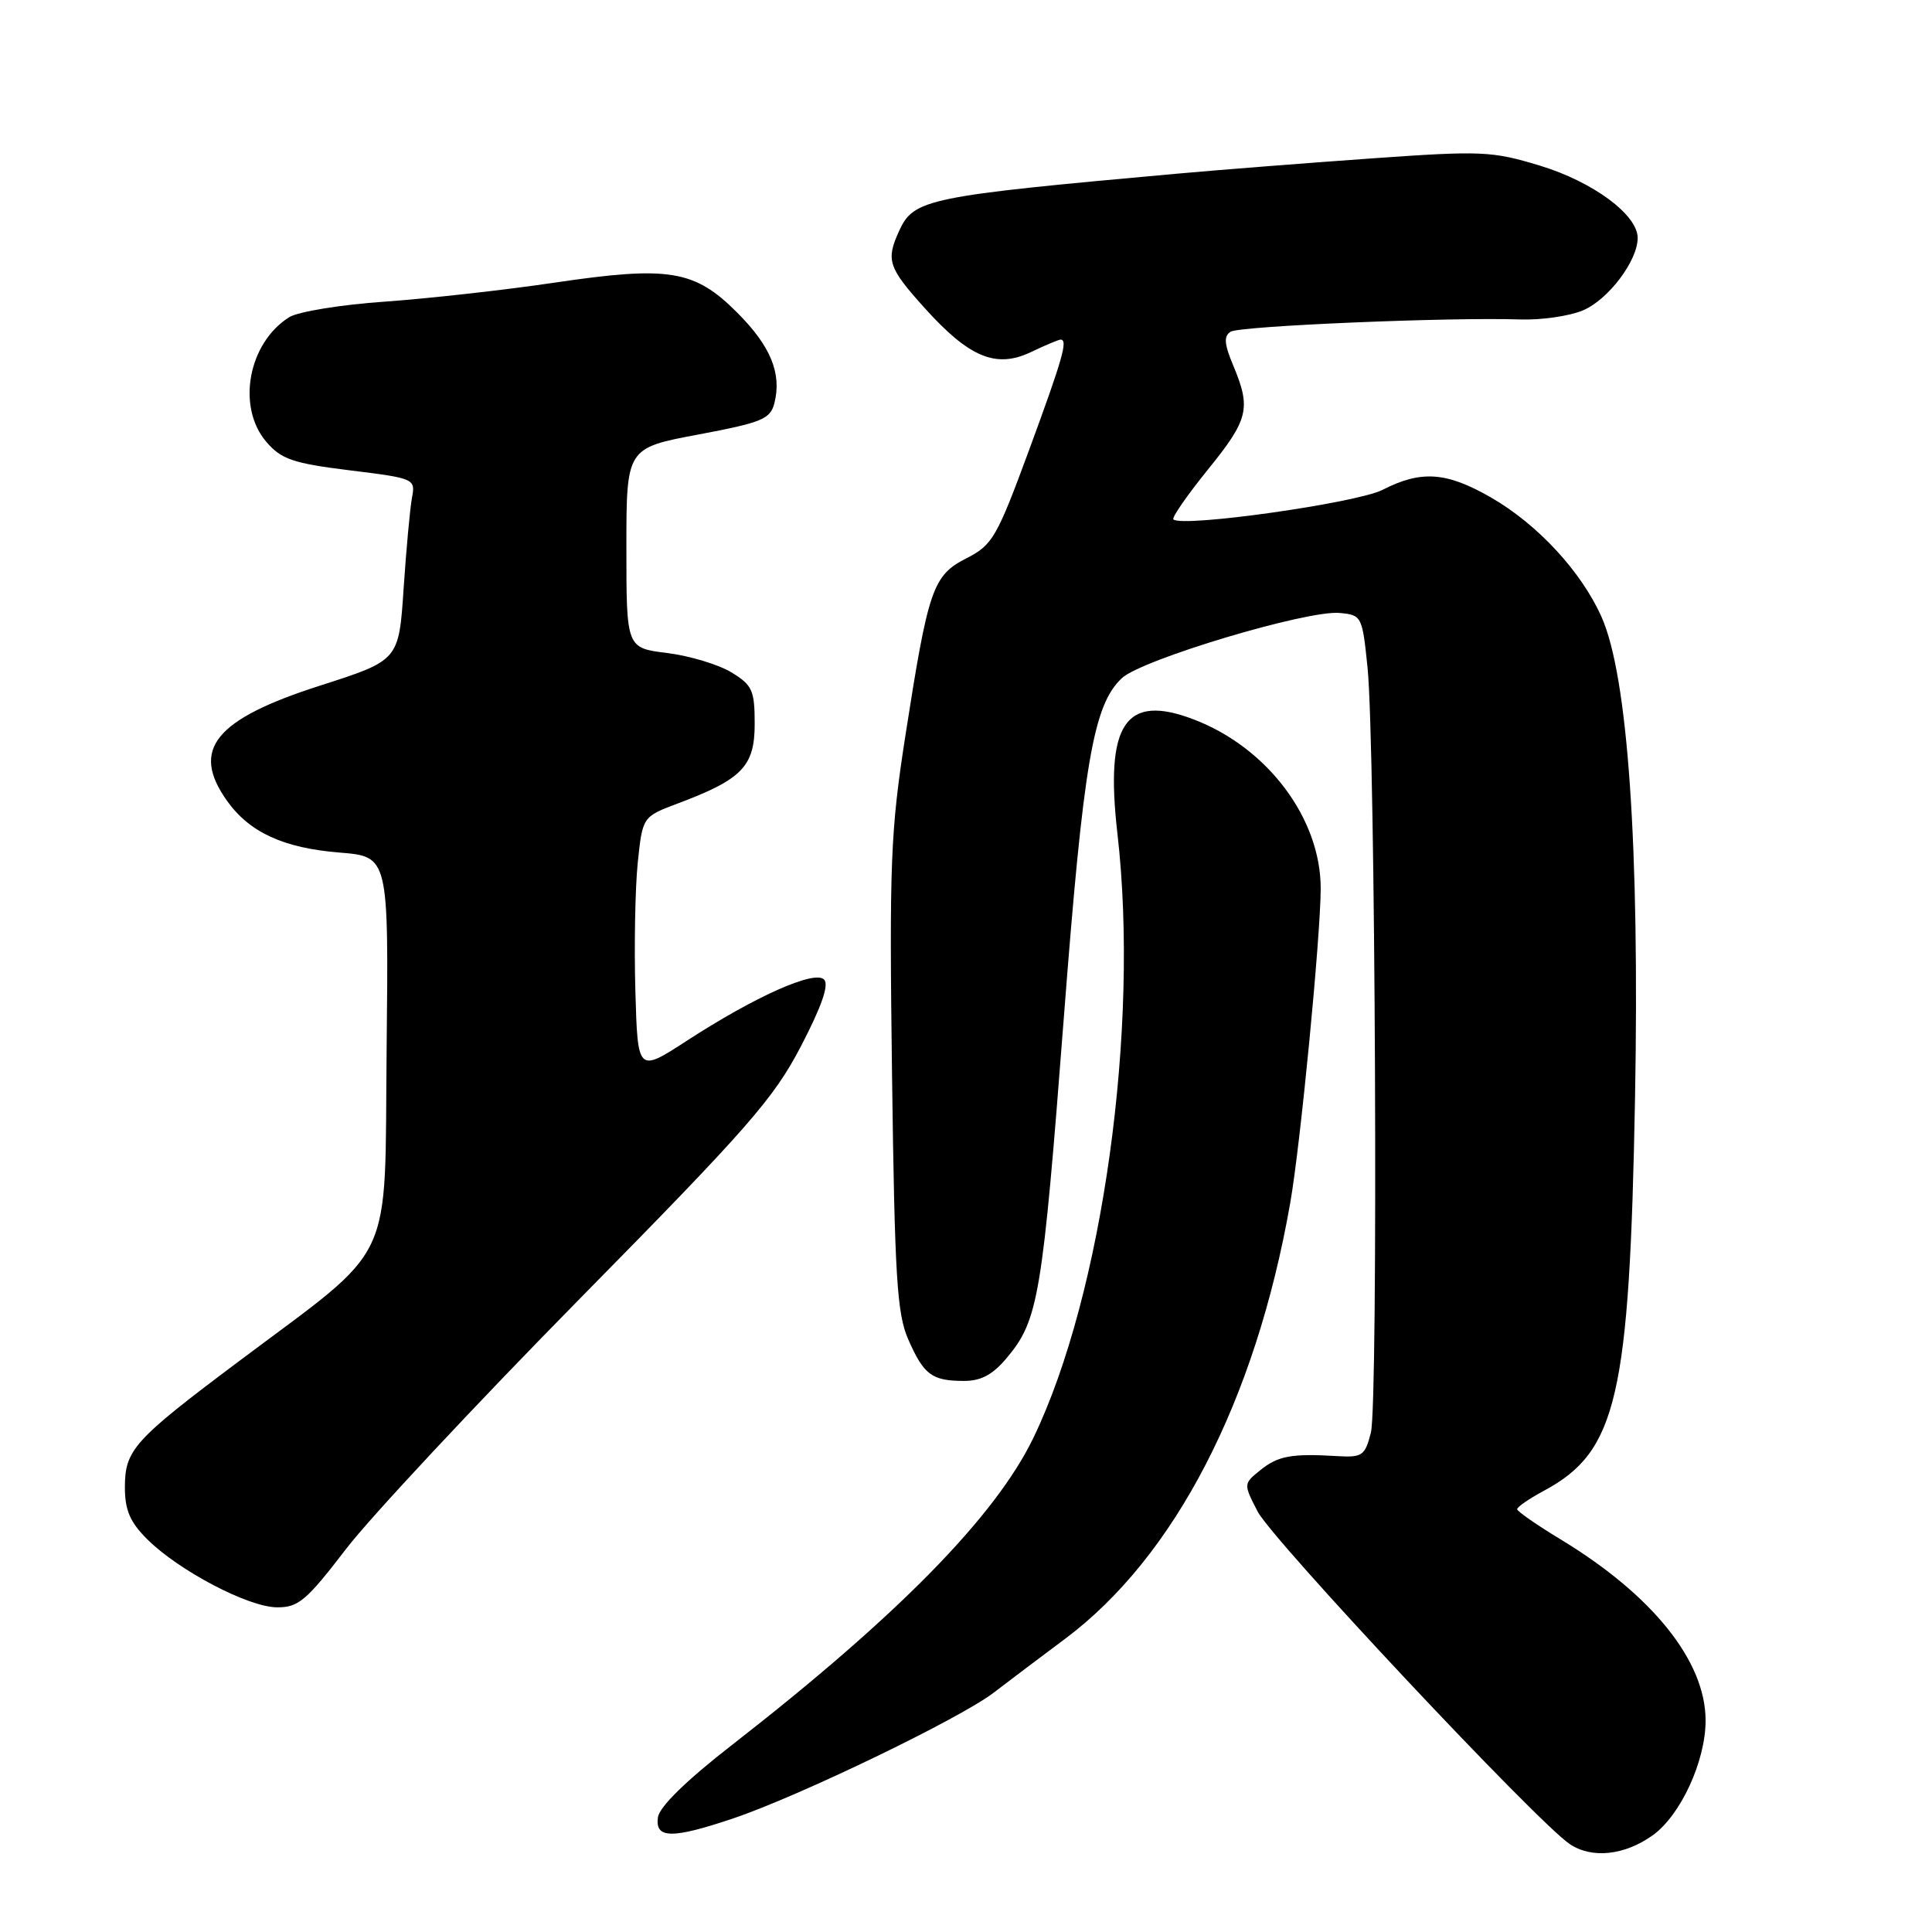 <?xml version="1.0" encoding="UTF-8" standalone="no"?>
<!DOCTYPE svg PUBLIC "-//W3C//DTD SVG 1.1//EN" "http://www.w3.org/Graphics/SVG/1.1/DTD/svg11.dtd" >
<svg xmlns="http://www.w3.org/2000/svg" xmlns:xlink="http://www.w3.org/1999/xlink" version="1.1" viewBox="0 0 256 256">
 <g >
 <path fill="currentColor"
d=" M 219.00 243.18 C 222.70 240.52 226.00 233.35 226.00 227.98 C 226.00 220.12 218.98 211.35 206.73 203.94 C 203.61 202.05 201.04 200.26 201.03 199.98 C 201.01 199.69 202.63 198.58 204.62 197.51 C 214.26 192.31 215.92 185.13 216.65 145.50 C 217.26 112.11 215.70 89.64 212.23 81.79 C 209.56 75.76 203.74 69.47 197.55 65.91 C 191.64 62.52 188.31 62.29 183.19 64.91 C 179.75 66.66 156.59 69.93 155.48 68.82 C 155.25 68.58 157.30 65.63 160.03 62.25 C 165.44 55.57 165.79 54.14 163.43 48.48 C 162.21 45.57 162.13 44.54 163.07 43.95 C 164.30 43.19 192.20 42.01 201.50 42.33 C 204.25 42.42 207.96 41.88 209.74 41.13 C 213.10 39.72 217.00 34.56 217.00 31.53 C 217.00 28.46 211.08 24.08 204.02 21.94 C 197.69 20.02 196.31 19.96 181.89 20.98 C 173.42 21.58 161.78 22.49 156.00 23.01 C 122.81 26.00 121.07 26.36 119.14 30.60 C 117.37 34.47 117.69 35.44 122.47 40.76 C 128.42 47.38 131.98 48.86 136.61 46.65 C 138.51 45.74 140.28 45.00 140.53 45.00 C 141.54 45.00 140.83 47.47 136.39 59.55 C 132.09 71.22 131.52 72.21 128.07 73.97 C 123.60 76.25 123.01 77.96 119.97 97.47 C 118.00 110.14 117.83 114.32 118.20 142.47 C 118.55 169.14 118.85 174.06 120.34 177.46 C 122.40 182.16 123.46 182.96 127.66 182.98 C 129.96 183.00 131.51 182.18 133.37 179.97 C 137.61 174.93 138.11 171.96 140.99 134.50 C 143.57 100.98 144.87 93.41 148.65 89.86 C 151.28 87.39 173.21 80.82 177.50 81.22 C 180.44 81.49 180.51 81.63 181.21 88.50 C 182.25 98.88 182.64 185.96 181.65 189.83 C 180.87 192.89 180.52 193.14 177.15 192.94 C 171.13 192.58 169.33 192.91 166.99 194.81 C 164.76 196.61 164.76 196.63 166.63 200.26 C 168.58 204.05 203.65 241.43 208.00 244.35 C 210.93 246.32 215.28 245.85 219.00 243.18 Z  M 97.15 240.95 C 105.89 238.00 127.18 227.73 131.68 224.28 C 133.78 222.67 138.03 219.46 141.12 217.16 C 155.68 206.28 166.37 185.59 170.96 159.41 C 172.32 151.69 174.99 124.02 175.00 117.72 C 175.00 108.45 167.95 99.06 158.18 95.33 C 149.09 91.85 146.39 95.90 148.07 110.50 C 151.01 136.16 146.10 171.51 136.94 190.50 C 131.92 200.91 118.97 214.11 97.00 231.21 C 90.96 235.90 87.38 239.40 87.18 240.80 C 86.77 243.65 89.05 243.68 97.15 240.95 Z  M 45.85 205.25 C 49.12 200.99 63.10 186.03 76.91 172.00 C 99.12 149.45 102.50 145.59 106.12 138.65 C 108.88 133.34 109.88 130.48 109.19 129.79 C 107.92 128.52 100.06 132.03 91.00 137.91 C 84.50 142.13 84.50 142.13 84.19 131.31 C 84.02 125.37 84.16 117.74 84.50 114.36 C 85.14 108.22 85.14 108.22 89.82 106.46 C 98.34 103.26 100.00 101.54 100.00 95.92 C 100.00 91.46 99.69 90.78 96.91 89.09 C 95.20 88.05 91.38 86.90 88.41 86.53 C 83.00 85.86 83.00 85.86 83.00 72.61 C 83.00 59.37 83.00 59.37 92.51 57.58 C 101.01 55.98 102.08 55.53 102.62 53.39 C 103.60 49.46 102.11 45.84 97.65 41.39 C 92.02 35.76 88.63 35.21 73.50 37.45 C 66.90 38.43 56.76 39.56 50.97 39.97 C 45.18 40.37 39.50 41.30 38.34 42.02 C 32.88 45.43 31.32 53.93 35.30 58.56 C 37.28 60.86 38.82 61.39 46.33 62.32 C 54.95 63.38 55.06 63.44 54.59 65.95 C 54.33 67.35 53.83 72.78 53.48 78.00 C 52.85 87.50 52.85 87.50 42.43 90.84 C 28.44 95.32 25.23 99.30 30.08 106.11 C 33.06 110.30 37.57 112.37 45.00 112.97 C 51.50 113.50 51.50 113.50 51.23 139.00 C 50.93 168.27 52.66 164.62 31.50 180.49 C 17.72 190.82 16.55 192.13 16.55 197.08 C 16.55 200.11 17.23 201.69 19.52 203.97 C 23.72 208.14 32.91 212.96 36.71 212.98 C 39.53 213.00 40.61 212.09 45.85 205.25 Z "/>
</g>
</svg>